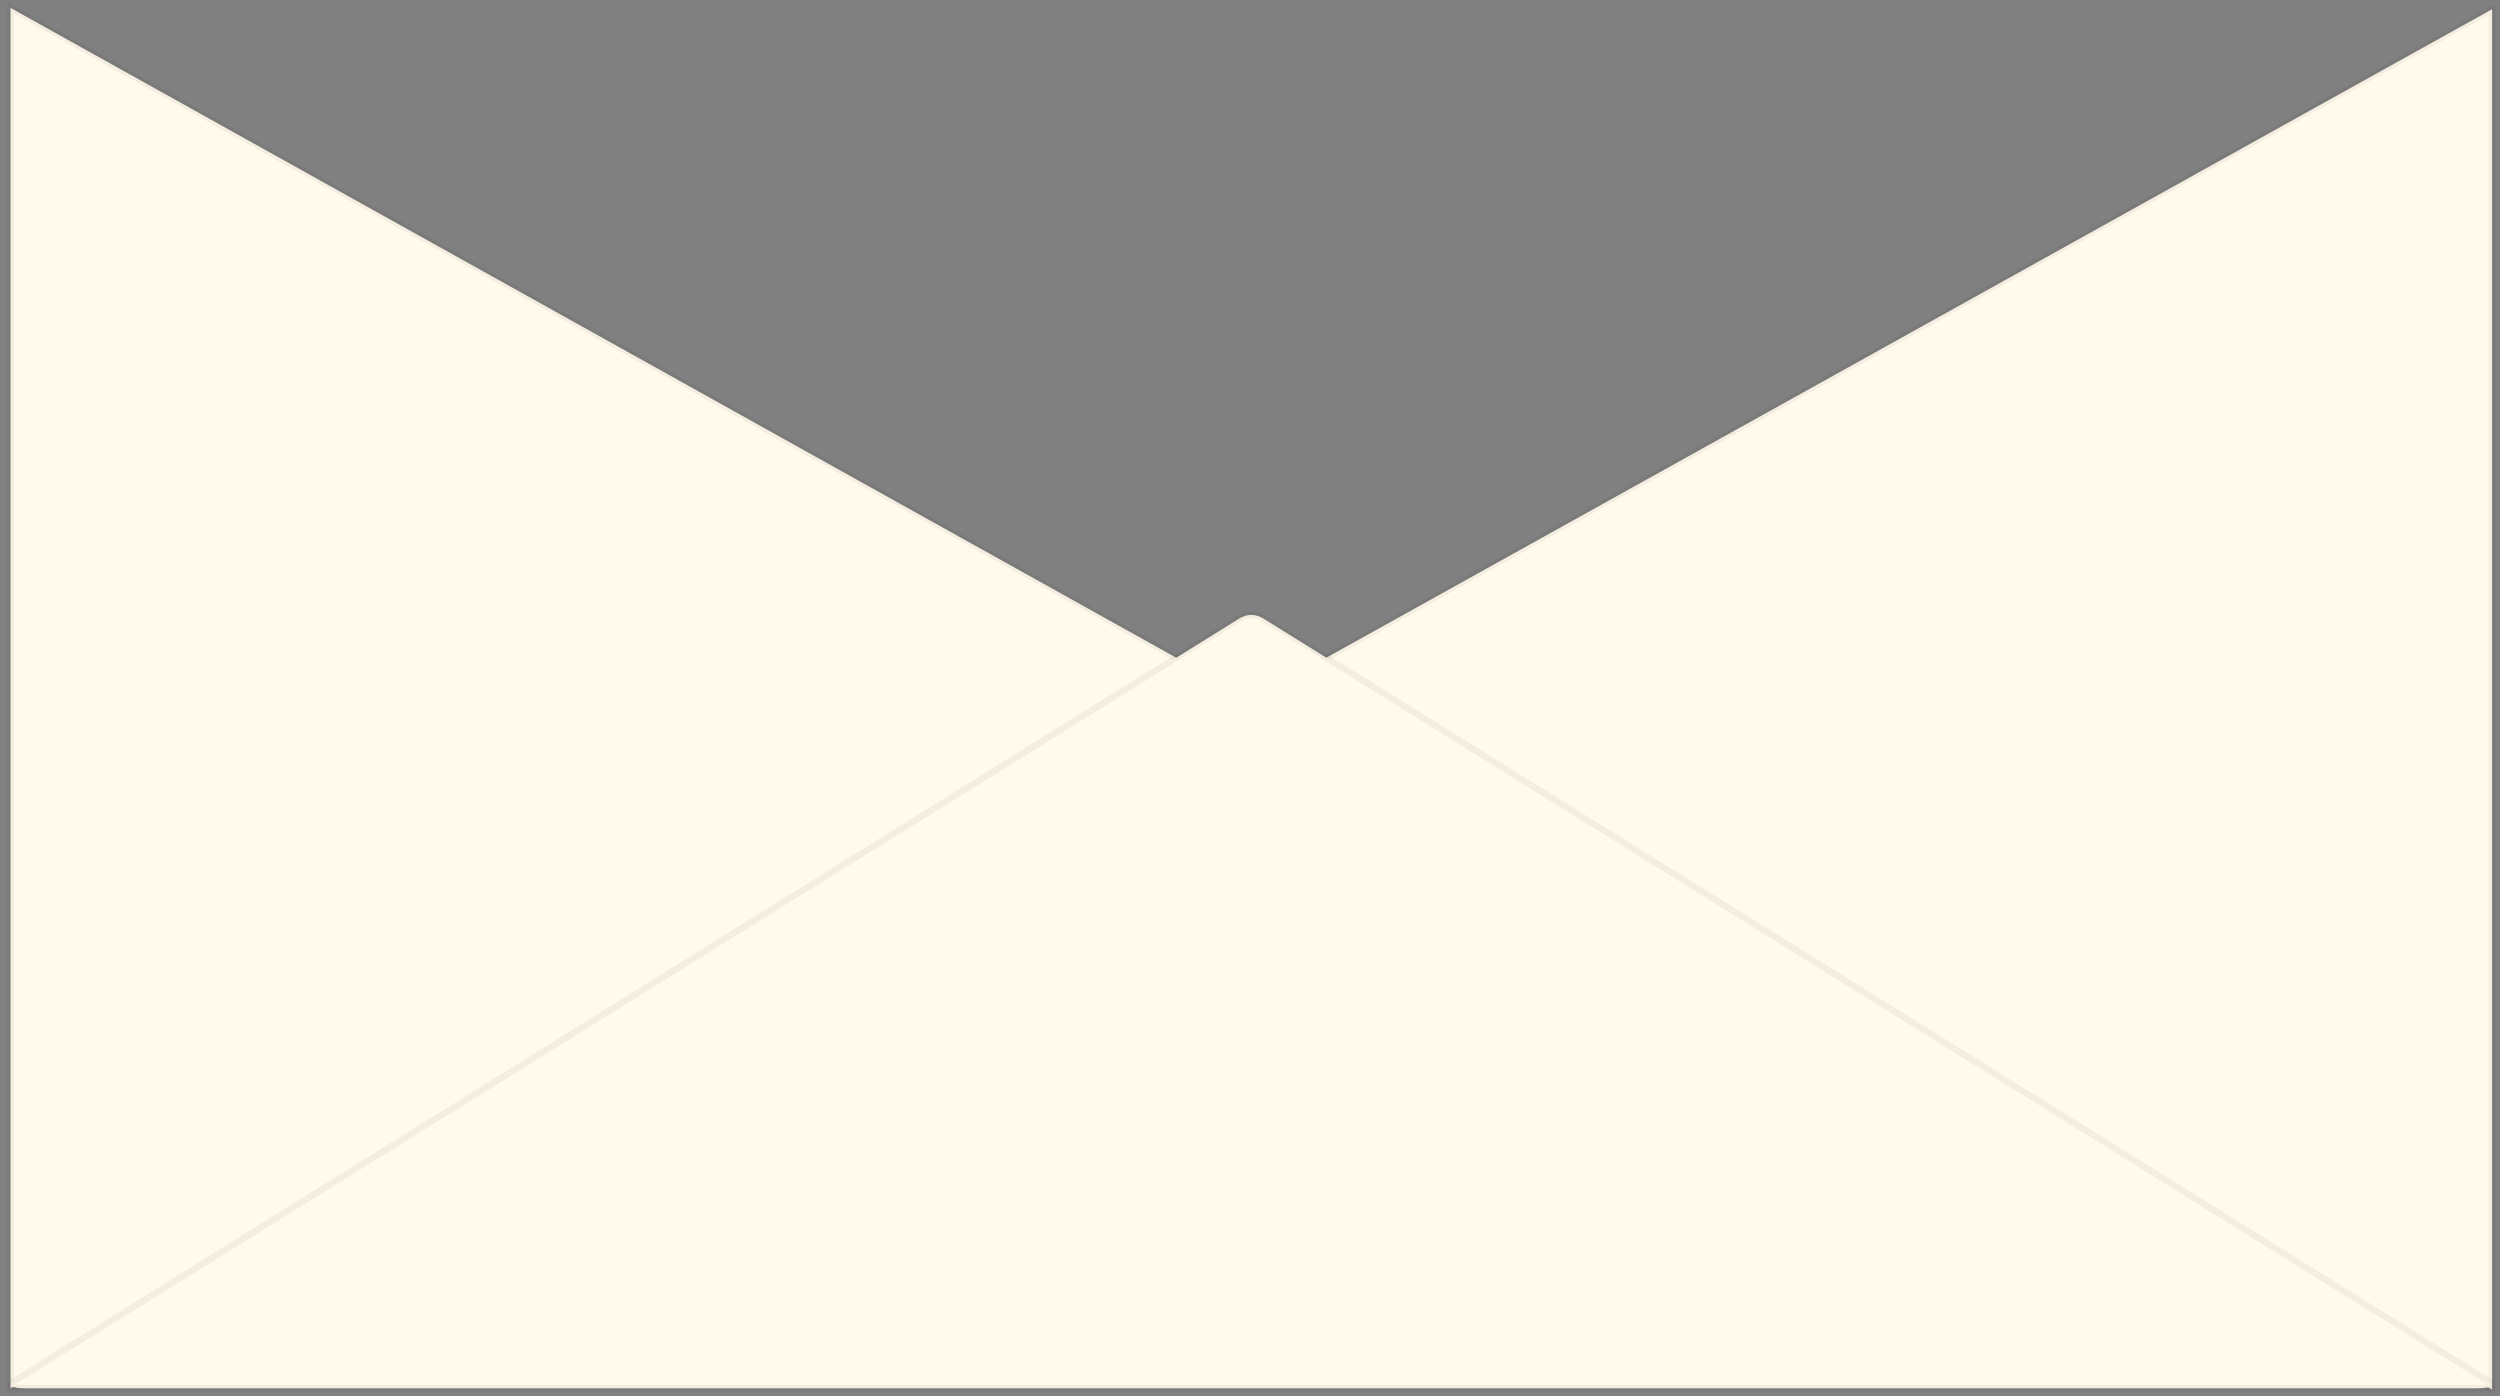 <svg
  xmlns="http://www.w3.org/2000/svg"
  xmlns:bx="https://boxy-svg.com"
  viewBox="0 0 379.297 211.831"
>
  <rect x="0" y="0" width="379.297" height="211.831" fill="#808080" stroke="none"/>
  <g fill="#FFFAEB" stroke="#000" stroke-opacity="0.05" paint-order="stroke">
    <path
      d="M189.448 105.916L1.599 210.632V1.2l187.849 104.716z"
      bx:shape="triangle 97.768 324.401 209.432 187.849 0.5 0 1@d4e1378c"
    ></path>
    <path
      stroke-linejoin="round"
      d="M189.849 106.115L378.098 1.399V210.83l-188.25-104.716z"
      bx:shape="triangle 263.39 83.911 209.432 188.249 0.5 0 1@3953b162"
    ></path>
    <path
      d="M187.953 93.883q1.895-1.179 3.789 0l185.668 115.57q1.895 1.179-1.894 1.179H4.179q-3.789 0-1.894-1.179z"
      bx:shape="triangle 0.39 92.704 378.915 117.928 0.5 0.01 1@70fb4883"
    ></path>
  </g>
</svg>